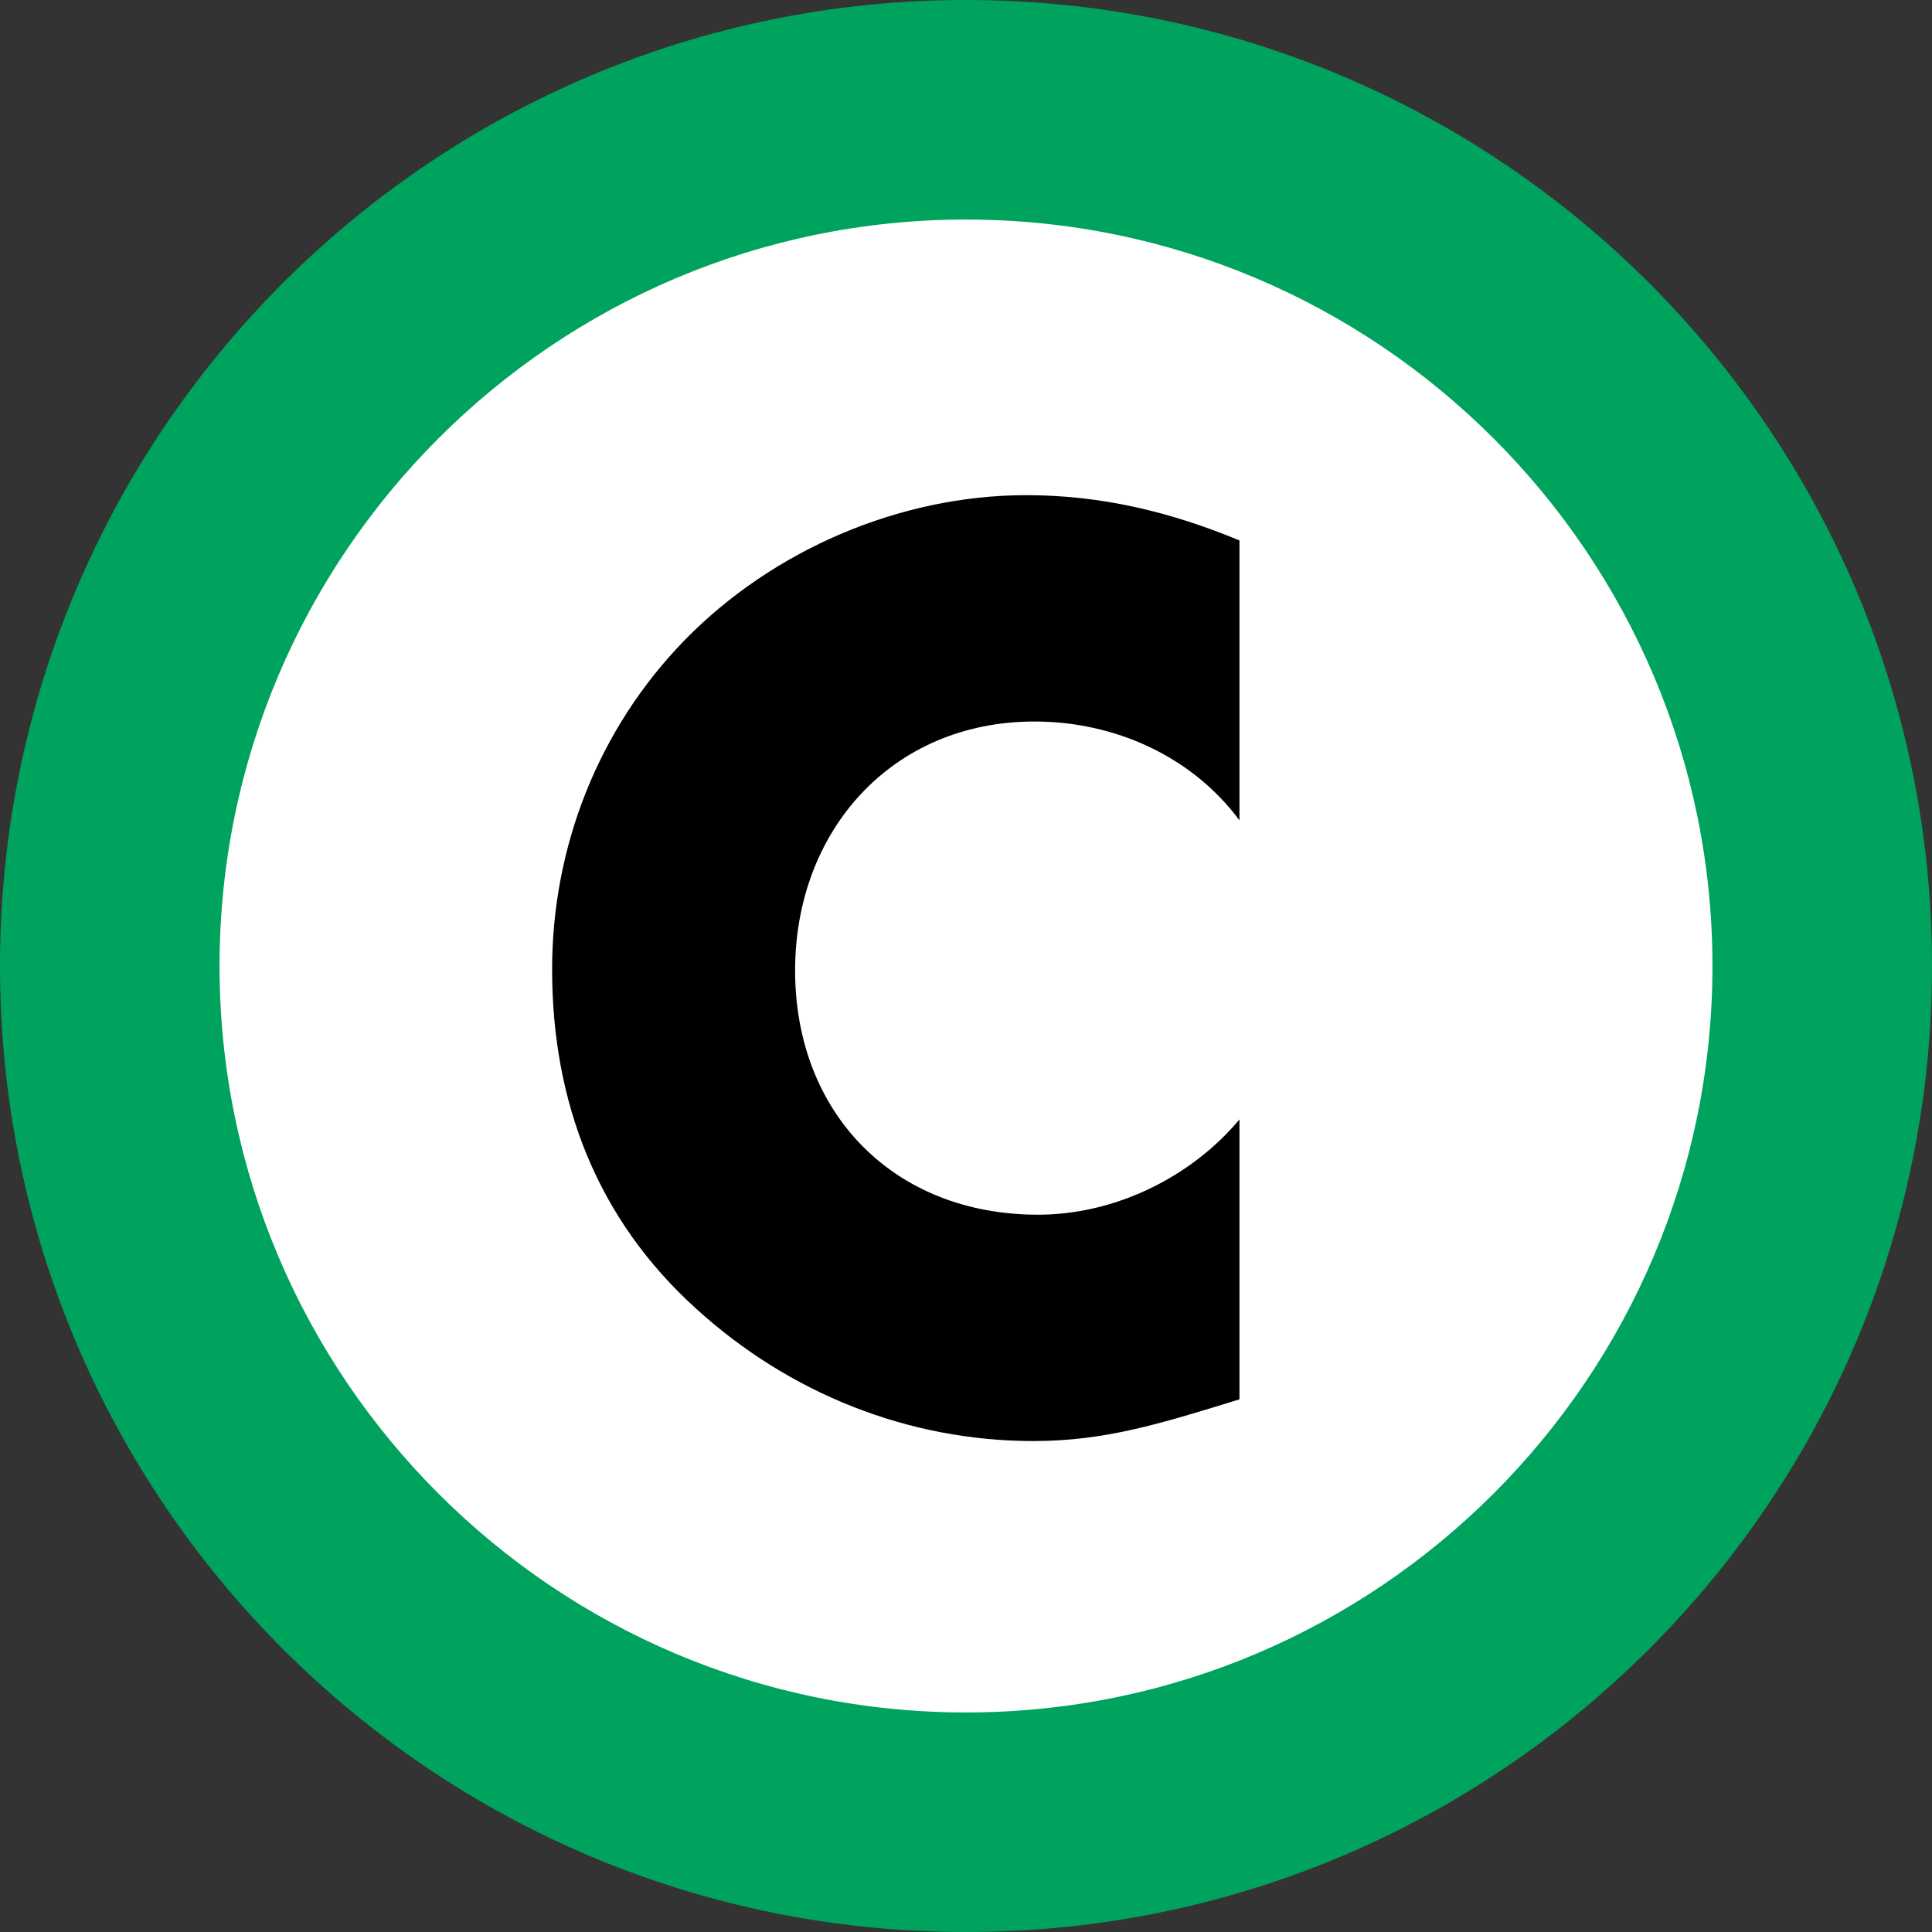 <?xml version="1.0" encoding="utf-8"?>
<!-- Generator: Adobe Illustrator 15.1.0, SVG Export Plug-In . SVG Version: 6.00 Build 0)  -->
<!DOCTYPE svg PUBLIC "-//W3C//DTD SVG 1.1//EN" "http://www.w3.org/Graphics/SVG/1.1/DTD/svg11.dtd">
<svg version="1.1" id="Layer_1" xmlns="http://www.w3.org/2000/svg" xmlns:xlink="http://www.w3.org/1999/xlink" x="0px" y="0px"
	 width="44px" height="44px" viewBox="0 0 44 44" enable-background="new 0 0 44 44" xml:space="preserve">
<rect x="0" y="0" width="44" height="44" fill="#333333" stroke="none"/>
<g>
	<path fill="#FFFFFF" d="M22,41.5C11.248,41.5,2.5,32.752,2.5,22C2.5,11.248,11.248,2.5,22,2.5c10.752,0,19.5,8.748,19.5,19.5
		C41.5,32.752,32.752,41.5,22,41.5z"/>
	<g>
		<path fill="#00A35D" d="M22,5c9.374,0,17,7.626,17,17s-7.626,17-17,17S5,31.374,5,22S12.626,5,22,5 M22,0C9.85,0,0,9.85,0,22
			c0,12.151,9.85,22,22,22c12.151,0,22-9.849,22-22C44,9.85,34.151,0,22,0L22,0z"/>
	</g>
</g>
<g>
	<path d="M28.228,18.683c-1.086-1.465-2.849-2.251-4.667-2.251c-3.256,0-5.453,2.496-5.453,5.67c0,3.229,2.225,5.562,5.535,5.562
		c1.736,0,3.473-0.841,4.585-2.17v6.375c-1.764,0.543-3.039,0.95-4.694,0.95c-2.849,0-5.562-1.086-7.677-3.012
		c-2.252-2.035-3.283-4.693-3.283-7.732c0-2.794,1.058-5.48,3.011-7.488c2.007-2.062,4.911-3.31,7.787-3.31
		c1.709,0,3.282,0.379,4.856,1.031V18.683z"/>
</g>
</svg>
